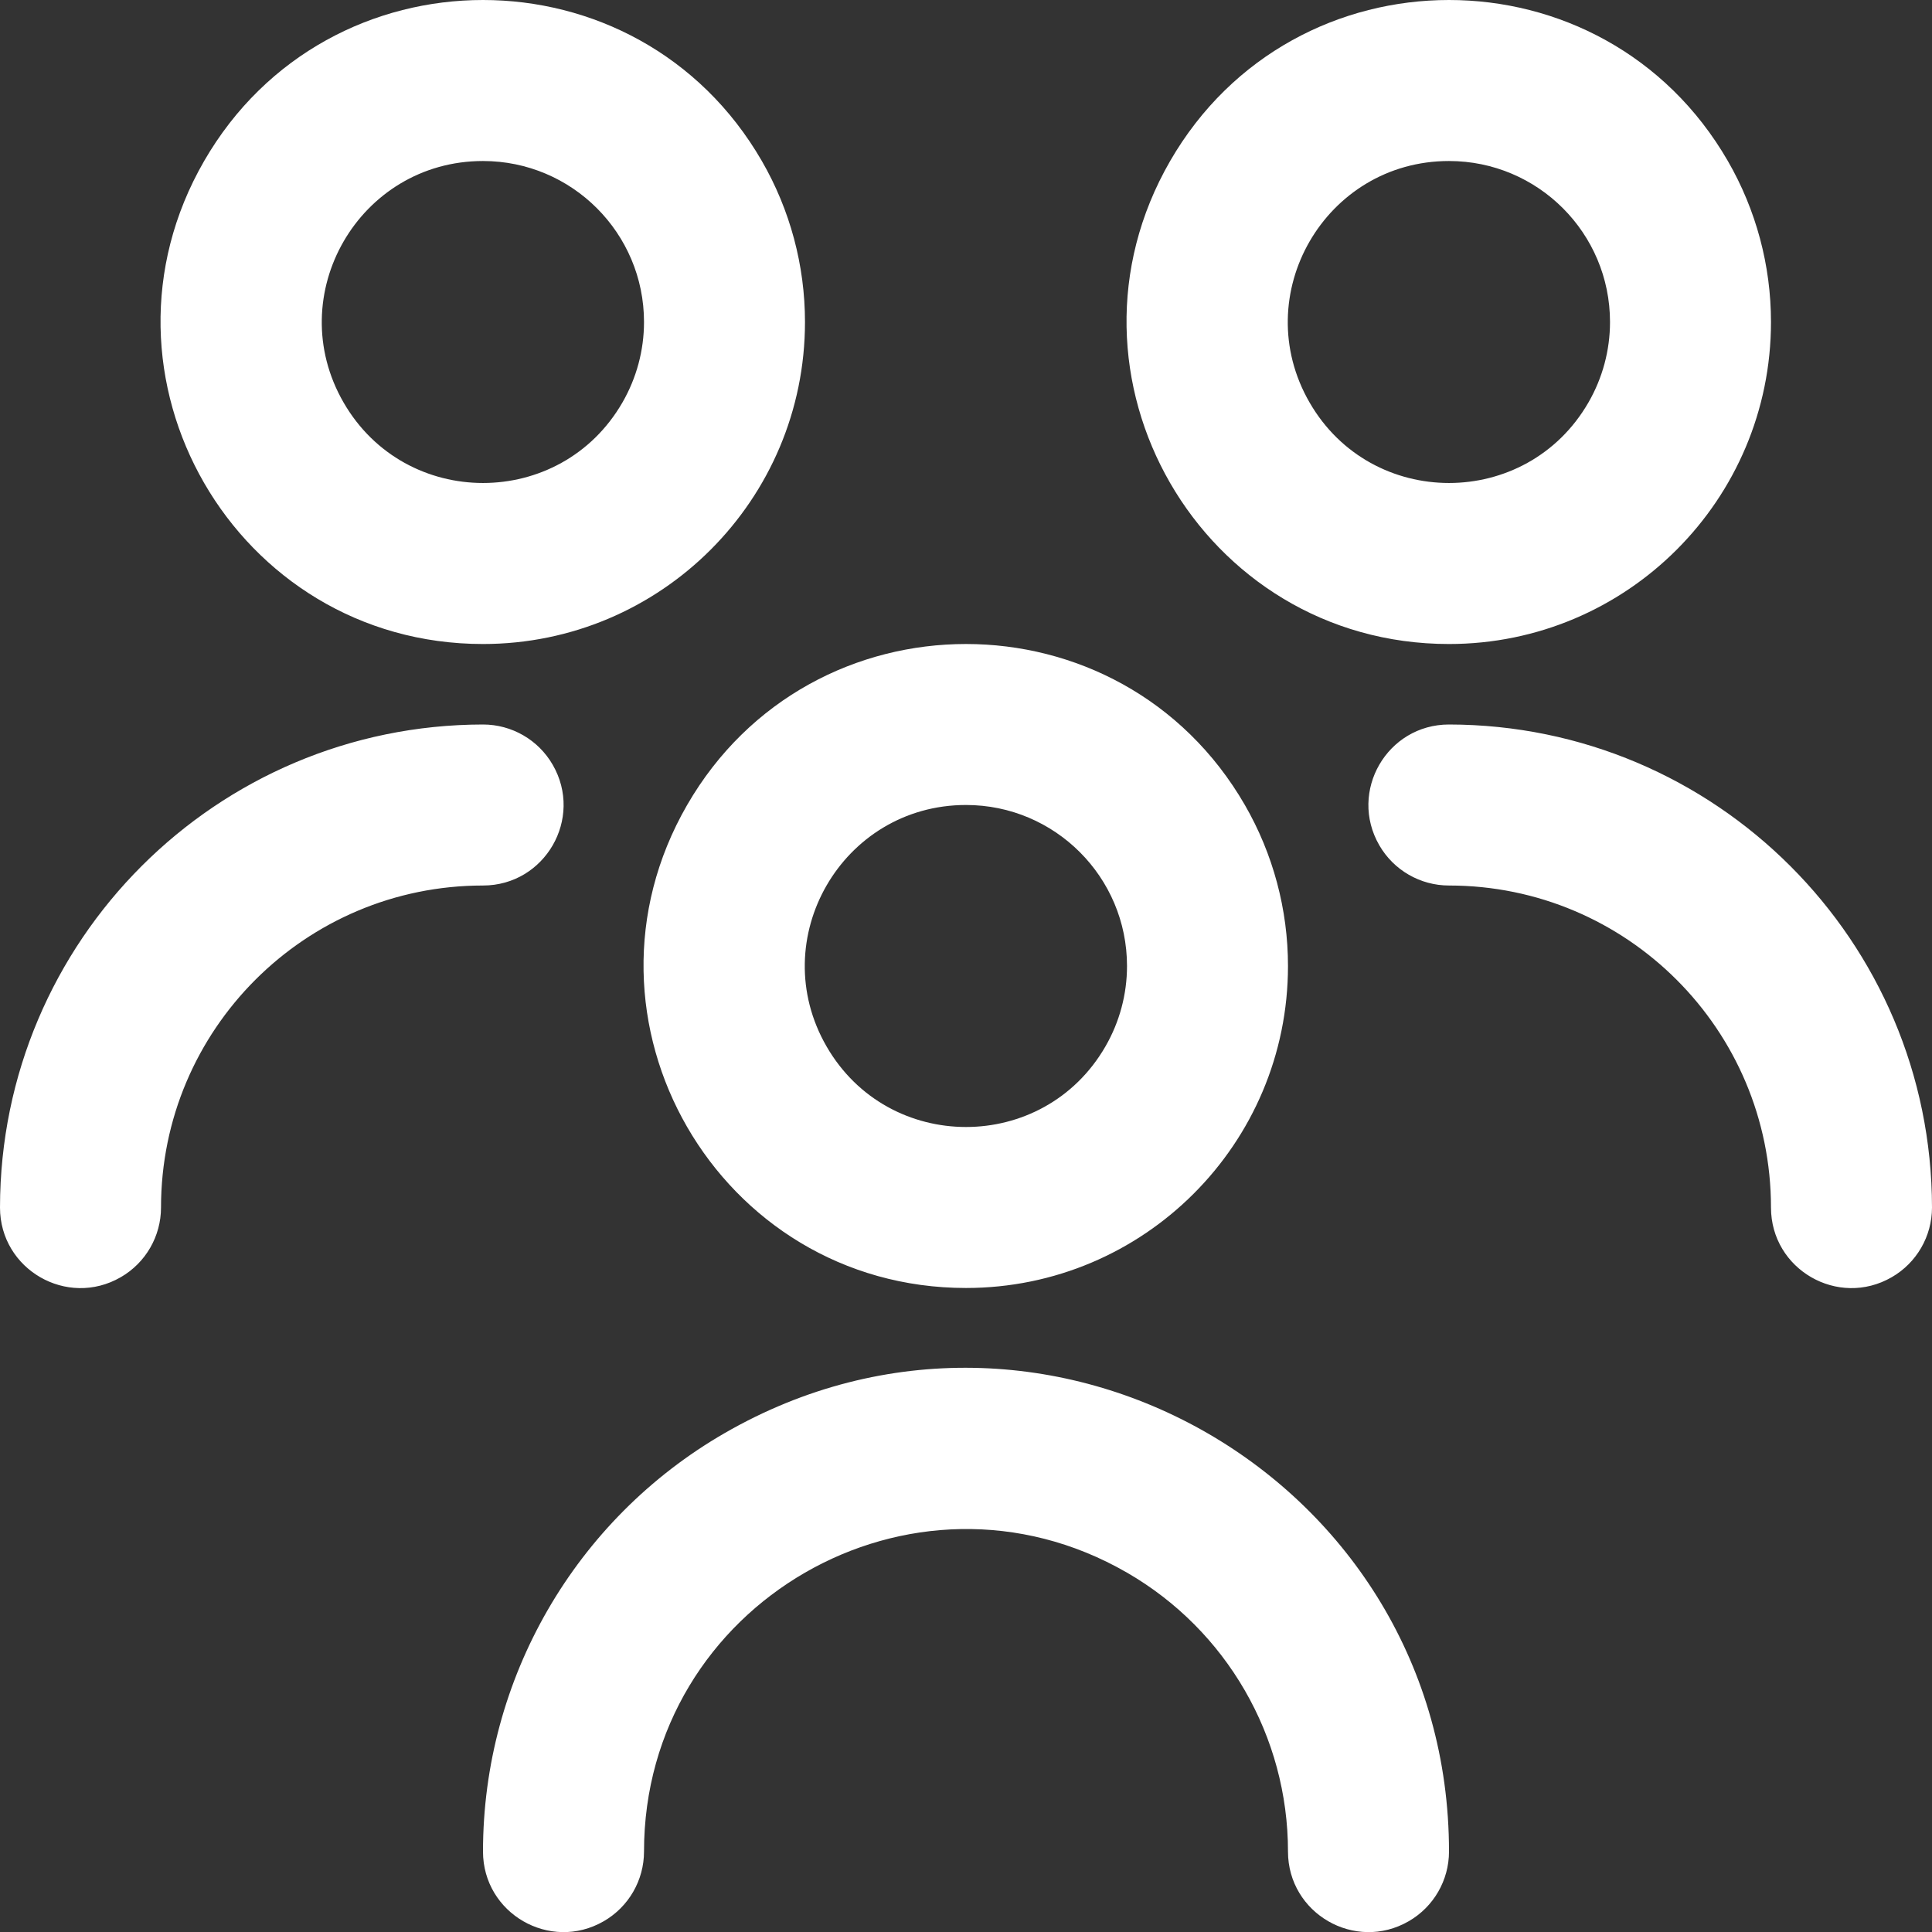 <?xml version="1.0" encoding="utf-8"?>
<svg xmlns="http://www.w3.org/2000/svg" id="Layer_1" data-name="Layer 1" viewBox="0 0 50 50" width="512" height="512">
  <rect x="0" y="0" width="50" height="50" fill="#333333" stroke="none"/>
  <path d="M 25 33.333 C 18.585 33.333 14.576 26.389 17.783 20.833 C 20.991 15.278 29.009 15.278 32.217 20.833 C 32.948 22.1 33.333 23.537 33.333 25 C 33.333 29.602 29.602 33.333 25 33.333 Z M 25 20.833 C 21.792 20.833 19.788 24.306 21.392 27.083 C 22.995 29.861 27.005 29.861 28.608 27.083 C 28.974 26.45 29.167 25.731 29.167 25 C 29.167 22.699 27.301 20.833 25 20.833 Z M 37.5 47.917 C 37.5 38.294 27.083 32.28 18.75 37.091 C 14.882 39.324 12.5 43.451 12.5 47.917 C 12.5 49.52 14.236 50.523 15.625 49.721 C 16.27 49.349 16.667 48.661 16.667 47.917 C 16.667 41.502 23.611 37.492 29.167 40.7 C 31.745 42.188 33.333 44.939 33.333 47.917 C 33.333 49.52 35.069 50.523 36.458 49.721 C 37.103 49.349 37.5 48.661 37.5 47.917 Z M 37.5 16.667 C 31.085 16.667 27.076 9.722 30.283 4.167 C 33.491 -1.389 41.509 -1.389 44.717 4.167 C 45.448 5.433 45.833 6.871 45.833 8.333 C 45.833 12.936 42.102 16.667 37.5 16.667 Z M 37.5 4.167 C 34.292 4.167 32.288 7.639 33.892 10.417 C 35.495 13.194 39.505 13.194 41.108 10.417 C 41.474 9.783 41.667 9.065 41.667 8.333 C 41.667 6.032 39.801 4.167 37.5 4.167 Z M 50 31.25 C 49.993 24.349 44.401 18.757 37.5 18.75 C 35.896 18.75 34.894 20.486 35.696 21.875 C 36.068 22.52 36.756 22.917 37.5 22.917 C 42.102 22.917 45.833 26.648 45.833 31.25 C 45.833 32.854 47.569 33.856 48.958 33.054 C 49.603 32.682 50 31.994 50 31.25 Z M 12.5 16.667 C 6.085 16.667 2.076 9.722 5.283 4.167 C 8.491 -1.389 16.509 -1.389 19.717 4.167 C 20.448 5.433 20.833 6.871 20.833 8.333 C 20.833 12.936 17.102 16.667 12.5 16.667 Z M 12.5 4.167 C 9.292 4.167 7.288 7.639 8.892 10.417 C 10.495 13.194 14.505 13.194 16.108 10.417 C 16.474 9.783 16.667 9.065 16.667 8.333 C 16.667 6.032 14.801 4.167 12.5 4.167 Z M 4.167 31.25 C 4.167 26.648 7.898 22.917 12.5 22.917 C 14.104 22.917 15.106 21.181 14.304 19.792 C 13.932 19.147 13.244 18.75 12.5 18.75 C 5.599 18.757 0.007 24.349 0 31.25 C 0 32.854 1.736 33.856 3.125 33.054 C 3.77 32.682 4.167 31.994 4.167 31.25 Z" style="fill: rgb(255, 255, 255);"/>
</svg>
